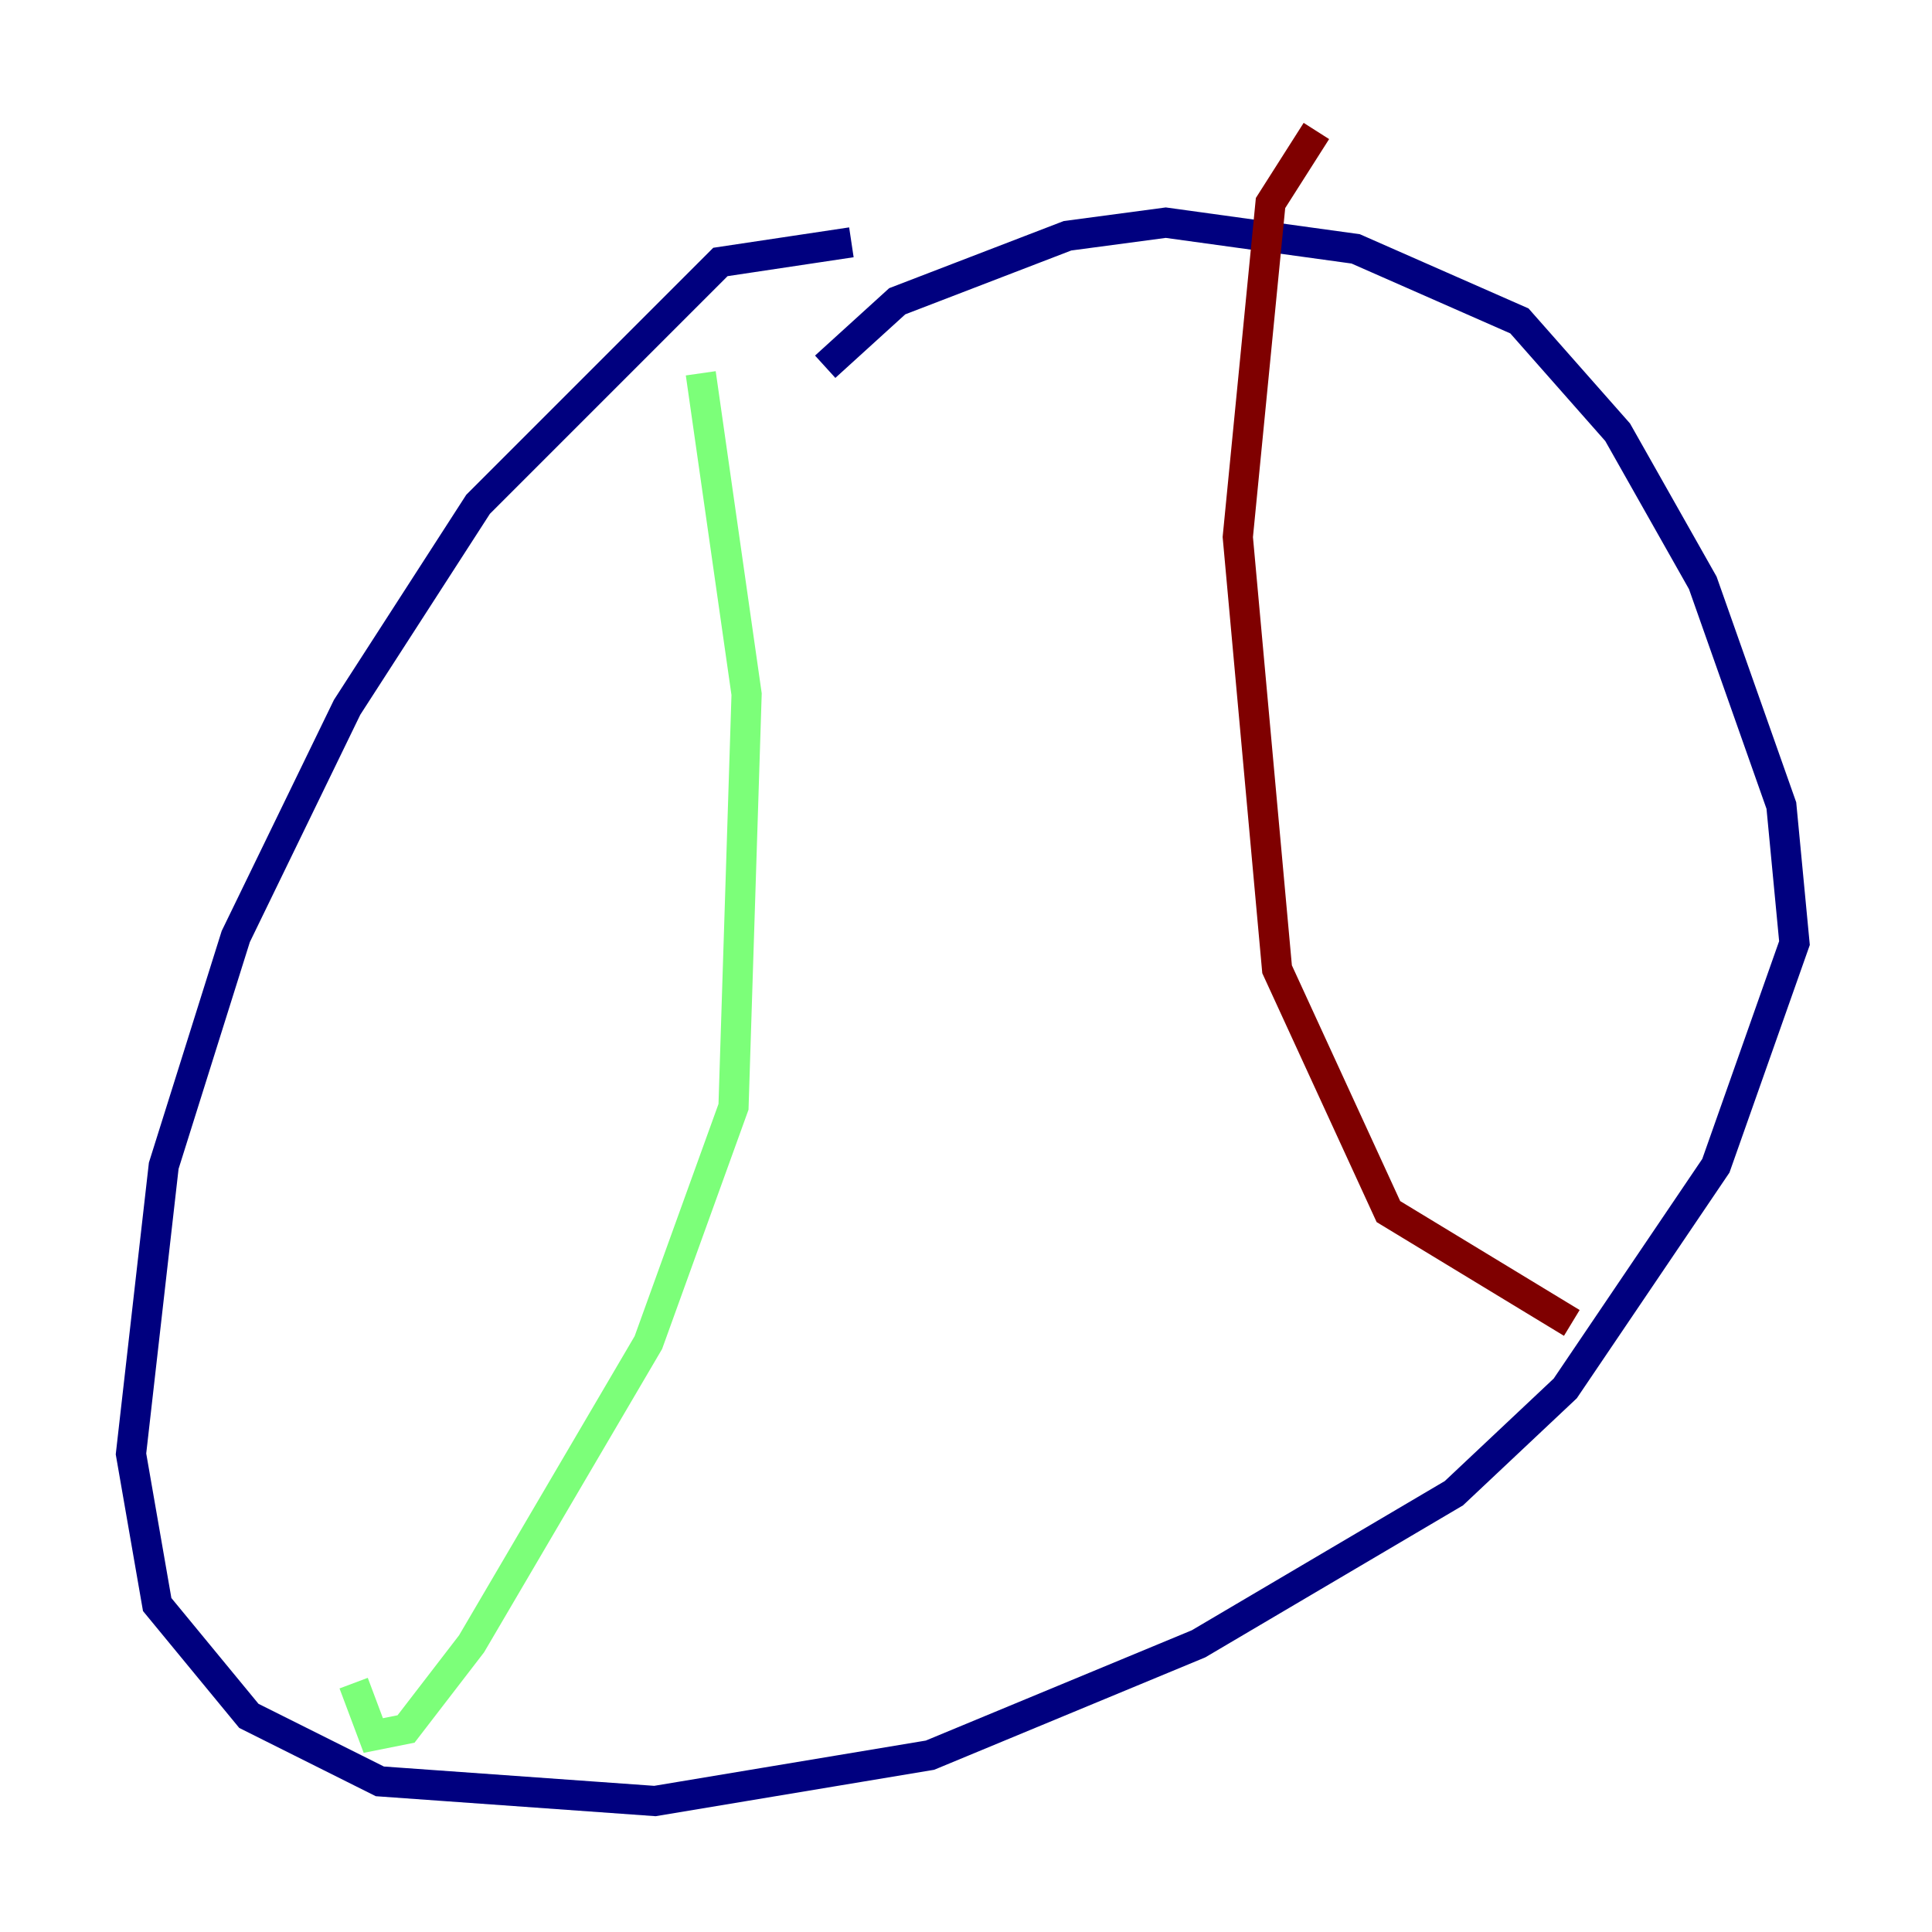<?xml version="1.0" encoding="utf-8" ?>
<svg baseProfile="tiny" height="128" version="1.2" viewBox="0,0,128,128" width="128" xmlns="http://www.w3.org/2000/svg" xmlns:ev="http://www.w3.org/2001/xml-events" xmlns:xlink="http://www.w3.org/1999/xlink"><defs /><polyline fill="none" points="56.407,16.054 47.729,17.356 31.675,33.41 22.997,46.861 15.62,62.047 10.848,77.234 8.678,96.325 10.414,106.305 16.488,113.681 25.166,118.02 43.39,119.322 61.614,116.285 79.403,108.909 96.325,98.929 103.702,91.986 113.681,77.234 118.888,62.481 118.02,53.37 112.814,38.617 107.173,28.637 100.664,21.261 89.817,16.488 77.234,14.752 70.725,15.62 59.444,19.959 54.671,24.298" stroke="#00007f" stroke-width="2" /><polyline fill="none" points="46.427,24.732 49.464,45.993 48.597,73.329 42.956,88.949 31.241,108.909 26.902,114.549 24.732,114.983 23.43,111.512" stroke="#7cff79" stroke-width="2" /><polyline fill="none" points="87.214,8.678 84.176,13.451 82.007,35.58 84.61,64.217 91.986,80.271 104.136,87.647" stroke="#7f0000" stroke-width="2" /></svg>